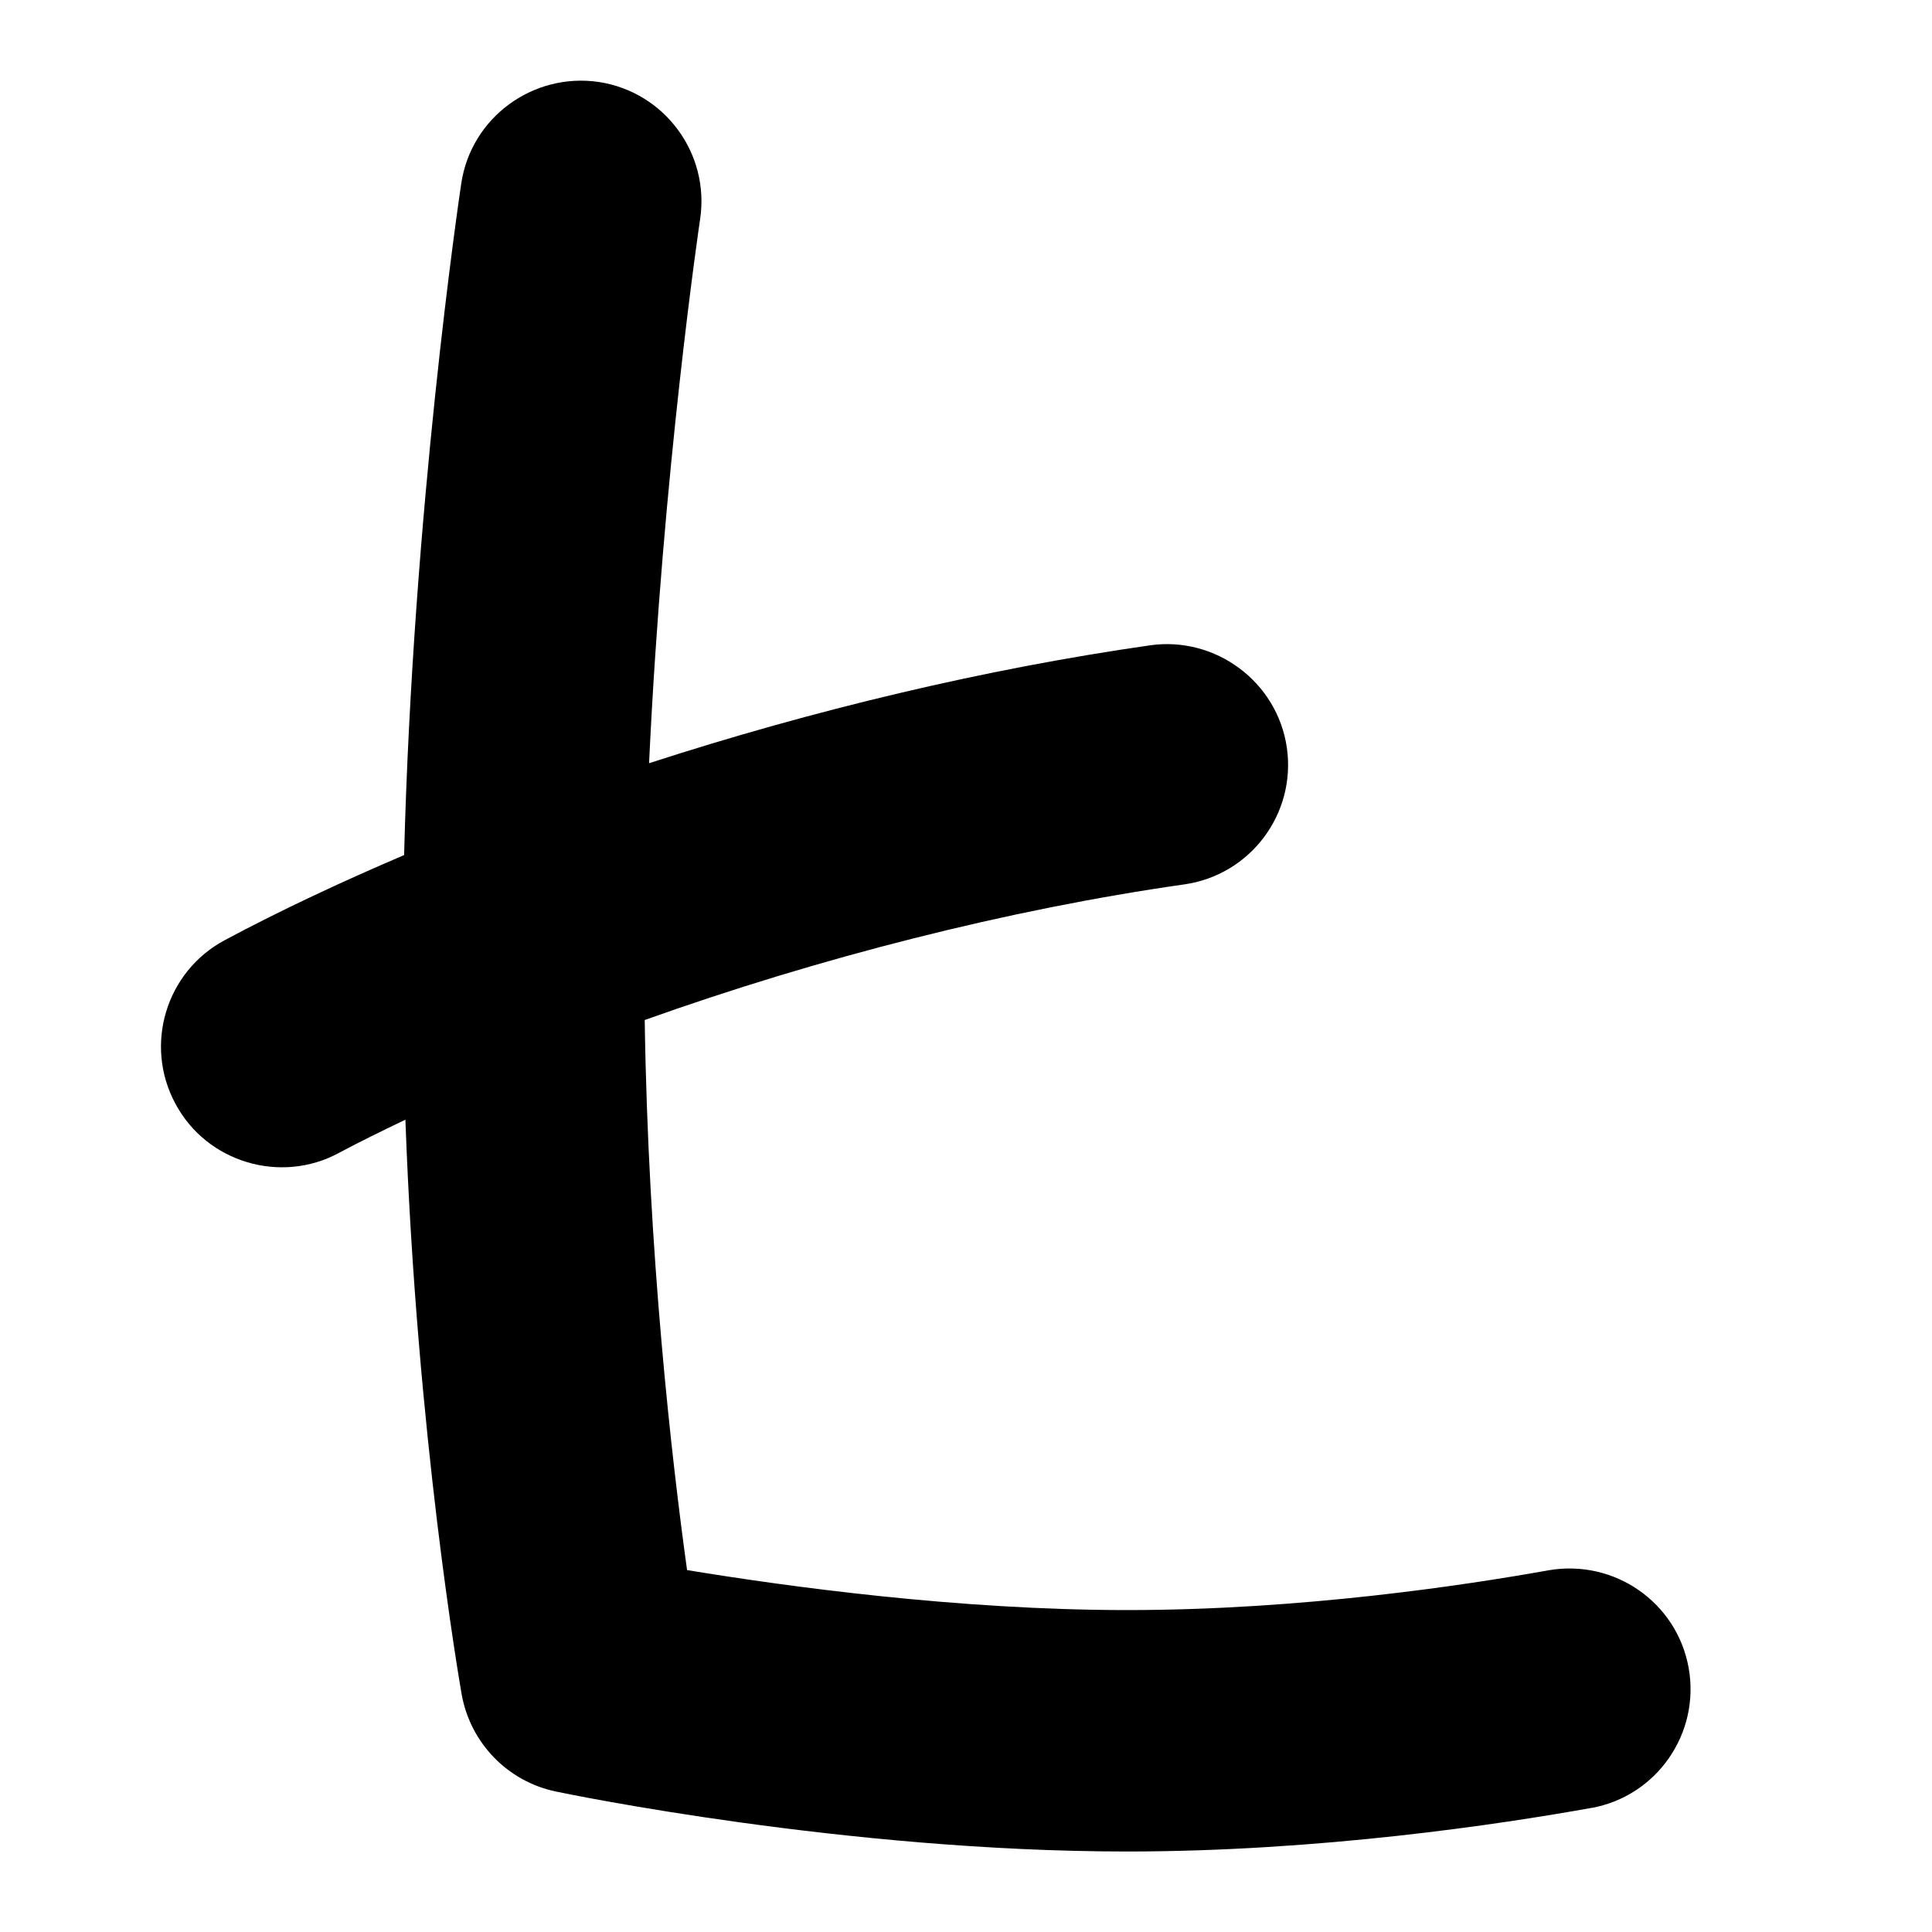 <svg id="Layer_1" viewBox="0 0 24 24" xmlns="http://www.w3.org/2000/svg" data-name="Layer 1"><path d="m19.766 22.459c-1.124.202-3.368.541-5.766.541-3.493 0-6.948-.714-7.094-.745-.601-.125-1.063-.604-1.171-1.207-.025-.147-.556-3.197-.699-7.139-.282.136-.564.272-.828.414-.716.387-1.637.123-2.03-.614-.392-.73-.116-1.64.614-2.03.695-.372 1.447-.723 2.228-1.057.11-4.292.683-8.164.71-8.343.122-.82.891-1.38 1.706-1.261.819.123 1.384.887 1.261 1.706-.006.037-.464 3.135-.634 6.757 2.034-.66 4.172-1.171 6.226-1.465.812-.114 1.579.454 1.697 1.273.117.82-.453 1.58-1.273 1.697-2.193.313-4.545.914-6.704 1.685.042 2.897.337 5.472.526 6.833 1.22.201 3.364.497 5.466.497 2.165 0 4.209-.31 5.234-.494.817-.142 1.595.396 1.742 1.211.146.815-.396 1.596-1.211 1.742z"/></svg>